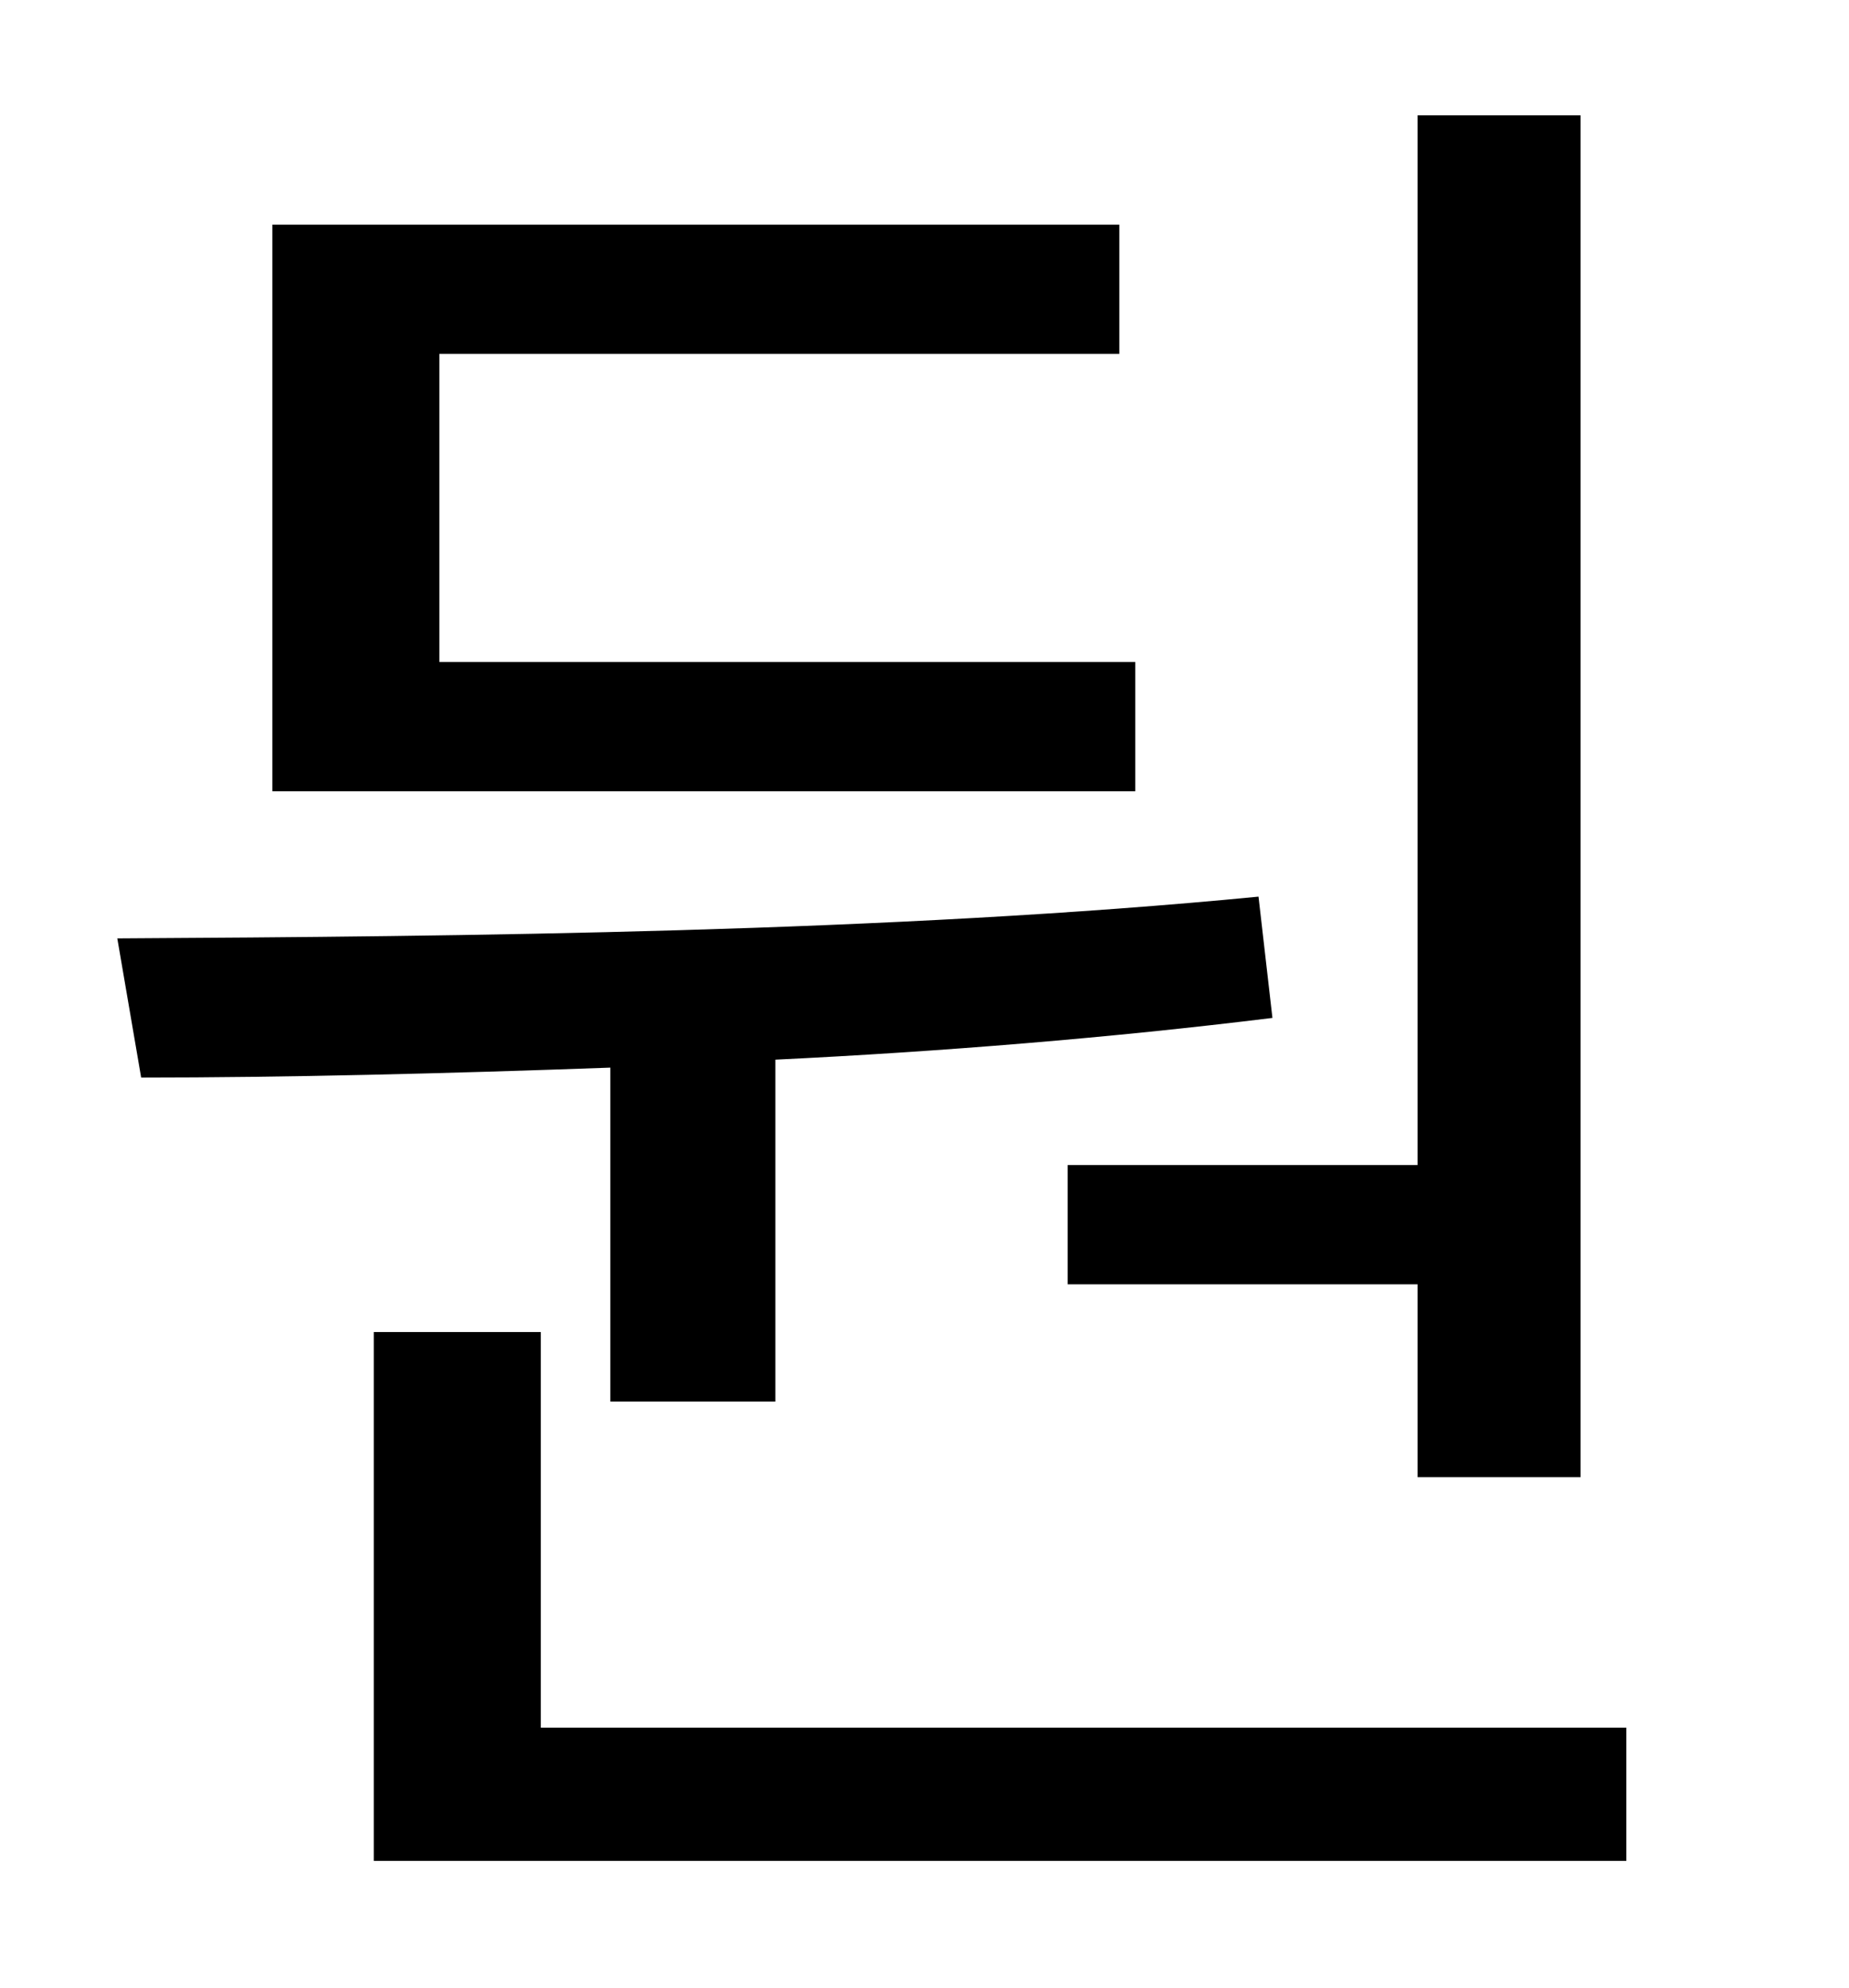 <?xml version="1.0" standalone="no"?>
<!DOCTYPE svg PUBLIC "-//W3C//DTD SVG 1.1//EN" "http://www.w3.org/Graphics/SVG/1.1/DTD/svg11.dtd" >
<svg xmlns="http://www.w3.org/2000/svg" xmlns:xlink="http://www.w3.org/1999/xlink" version="1.1" viewBox="-10 0 930 1000">
   <path fill="currentColor"
d="M527 586h176v-528h82v685h-82v-97h-176v-60zM561 333v65h-434v-285h426v65h-342v155h350zM297 705v-168c-83 3 -164 5 -236 5l-12 -70c174 -1 389 -3 574 -21l7 61c-81 10 -167 17 -250 21v172h-83zM262 869h546v67h-630v-266h84v199z" />
</svg>

